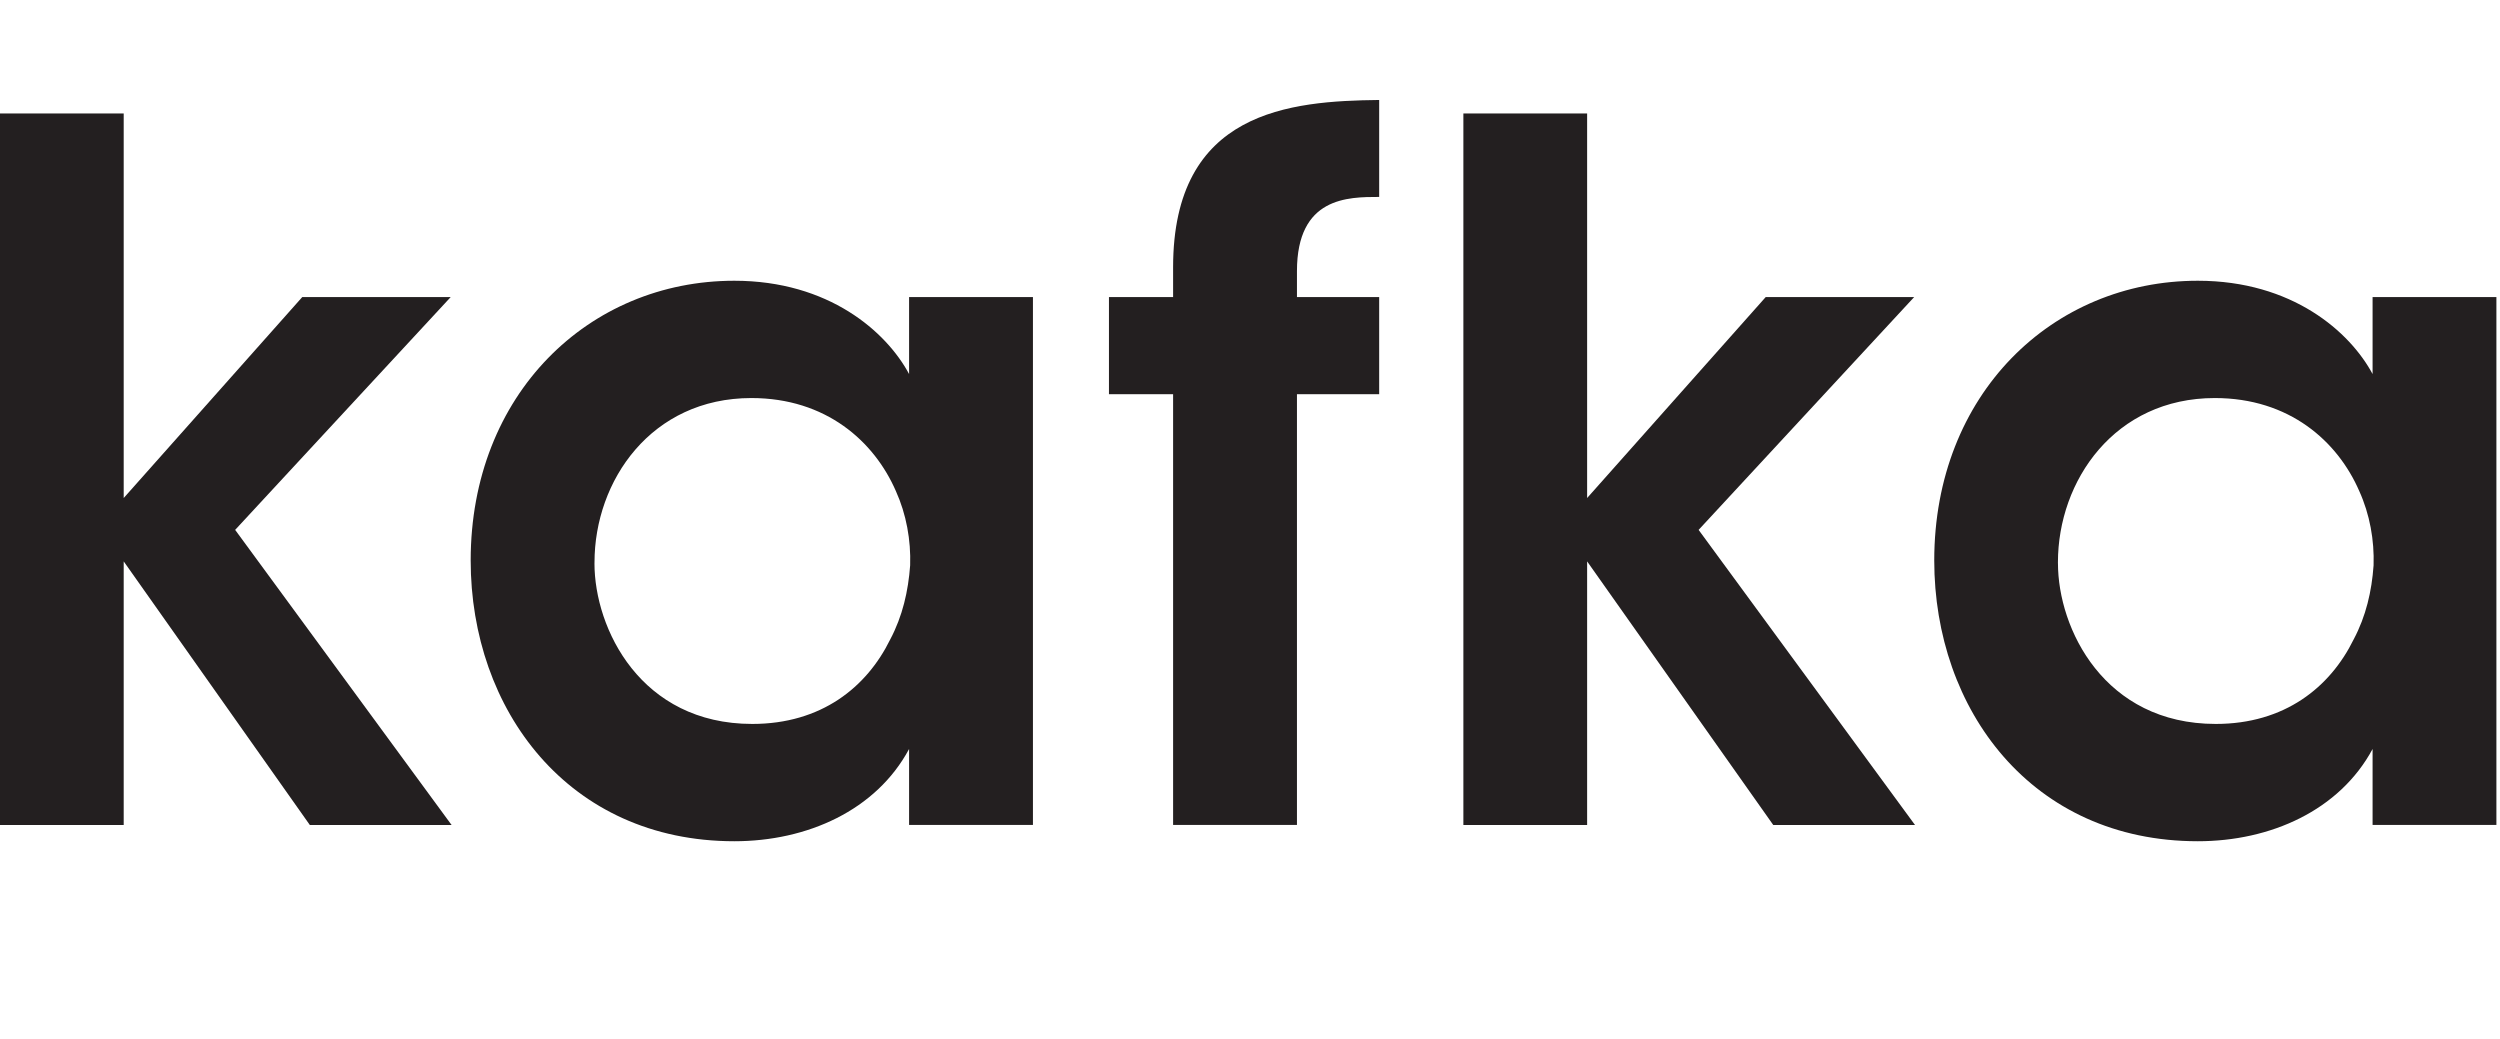 <?xml version="1.0" encoding="UTF-8" standalone="no"?>
<svg
   xmlns:dc="http://purl.org/dc/elements/1.1/"
   xmlns:cc="http://creativecommons.org/ns#"
   xmlns:rdf="http://www.w3.org/1999/02/22-rdf-syntax-ns#"
   xmlns:svg="http://www.w3.org/2000/svg"
   xmlns="http://www.w3.org/2000/svg"
   xmlns:sodipodi="http://sodipodi.sourceforge.net/DTD/sodipodi-0.dtd"
   xmlns:inkscape="http://www.inkscape.org/namespaces/inkscape"
   width="154"
   height="64"
   viewBox="0 0 154 64"
   version="1.1"
   preserveAspectRatio="xMidYMid"
   id="svg3074"
   inkscape:version="0.48.4 r9939"
   sodipodi:docname="kafka-wordmark.svg">
  <defs
     id="defs3082" />
  <sodipodi:namedview
     pagecolor="#ffffff"
     bordercolor="#666666"
     borderopacity="1"
     objecttolerance="10"
     gridtolerance="10"
     guidetolerance="10"
     inkscape:pageopacity="0"
     inkscape:pageshadow="2"
     inkscape:window-width="1418"
     inkscape:window-height="953"
     id="namedview3080"
     showgrid="false"
     inkscape:zoom="4.3913796"
     inkscape:cx="105.80545"
     inkscape:cy="23.346305"
     inkscape:window-x="65"
     inkscape:window-y="24"
     inkscape:window-maximized="0"
     inkscape:current-layer="svg3074" />
  <g
     id="g3208"
     transform="matrix(2.183,0,0,2.183,-99.443,-45.238)">
    <path
       inkscape:connector-curvature="0"
       d="m 45.551,23.924 3.493,0 0,10.852 5.038,-5.67 4.189,0 -6.082,6.569 6.107,8.327 -4,0 -5.252,-7.438 0,7.438 -3.493,0 0,-20.077"
       style="fill:#231f20;fill-opacity:1;fill-rule:nonzero;stroke:none"
       id="path3141" />
    <path
       inkscape:connector-curvature="0"
       d="m 62.328,36.617 c 0,1.848 1.306,4.534 4.453,4.534 1.947,0 3.228,-1.032 3.893,-2.385 0.348,-0.657 0.508,-1.359 0.562,-2.089 0.024,-0.707 -0.107,-1.442 -0.402,-2.095 -0.612,-1.407 -1.972,-2.627 -4.078,-2.627 -2.825,0 -4.427,2.331 -4.427,4.638 l 0,0.025 z m 12.373,7.384 -3.495,0 0,-2.143 c -0.93,1.733 -2.878,2.603 -4.932,2.603 -4.693,0 -7.439,-3.719 -7.439,-7.922 0,-4.693 3.333,-7.894 7.439,-7.894 2.666,0 4.292,1.438 4.932,2.633 l 0,-2.173 3.495,0 0,14.896"
       style="fill:#231f20;fill-opacity:1;fill-rule:nonzero;stroke:none"
       id="path3143" />
    <path
       inkscape:connector-curvature="0"
       d="m 78.656,31.846 -1.81,0 0,-2.741 1.81,0 0,-0.839 c 0,-4.426 3.307,-4.693 5.815,-4.722 l 0,2.736 c -0.882,0 -2.32,0 -2.32,2.094 l 0,0.731 2.32,0 0,2.741 -2.32,0 0,12.155 -3.495,0 0,-12.155"
       style="fill:#231f20;fill-opacity:1;fill-rule:nonzero;stroke:none"
       id="path3145" />
    <path
       inkscape:connector-curvature="0"
       d="m 86.847,23.924 3.492,0 0,10.852 5.039,-5.67 4.189,0 -6.082,6.569 6.106,8.327 -4,0 -5.252,-7.438 0,7.438 -3.492,0 0,-20.077"
       style="fill:#231f20;fill-opacity:1;fill-rule:nonzero;stroke:none"
       id="path3147" />
    <path
       inkscape:connector-curvature="0"
       d="m 103.625,36.617 c 0,1.848 1.305,4.534 4.453,4.534 1.944,0 3.226,-1.032 3.891,-2.385 0.349,-0.657 0.51,-1.359 0.562,-2.089 0.024,-0.707 -0.107,-1.442 -0.403,-2.095 -0.611,-1.407 -1.971,-2.627 -4.077,-2.627 -2.826,0 -4.427,2.331 -4.427,4.638 l 0,0.025 z m 12.372,7.384 -3.494,0 0,-2.143 c -0.933,1.733 -2.879,2.603 -4.932,2.603 -4.693,0 -7.437,-3.719 -7.437,-7.922 0,-4.693 3.331,-7.894 7.437,-7.894 2.665,0 4.292,1.438 4.932,2.633 l 0,-2.173 3.494,0 0,14.896"
       style="fill:#231f20;fill-opacity:1;fill-rule:nonzero;stroke:none"
       id="path3149" />
  </g>
</svg>
